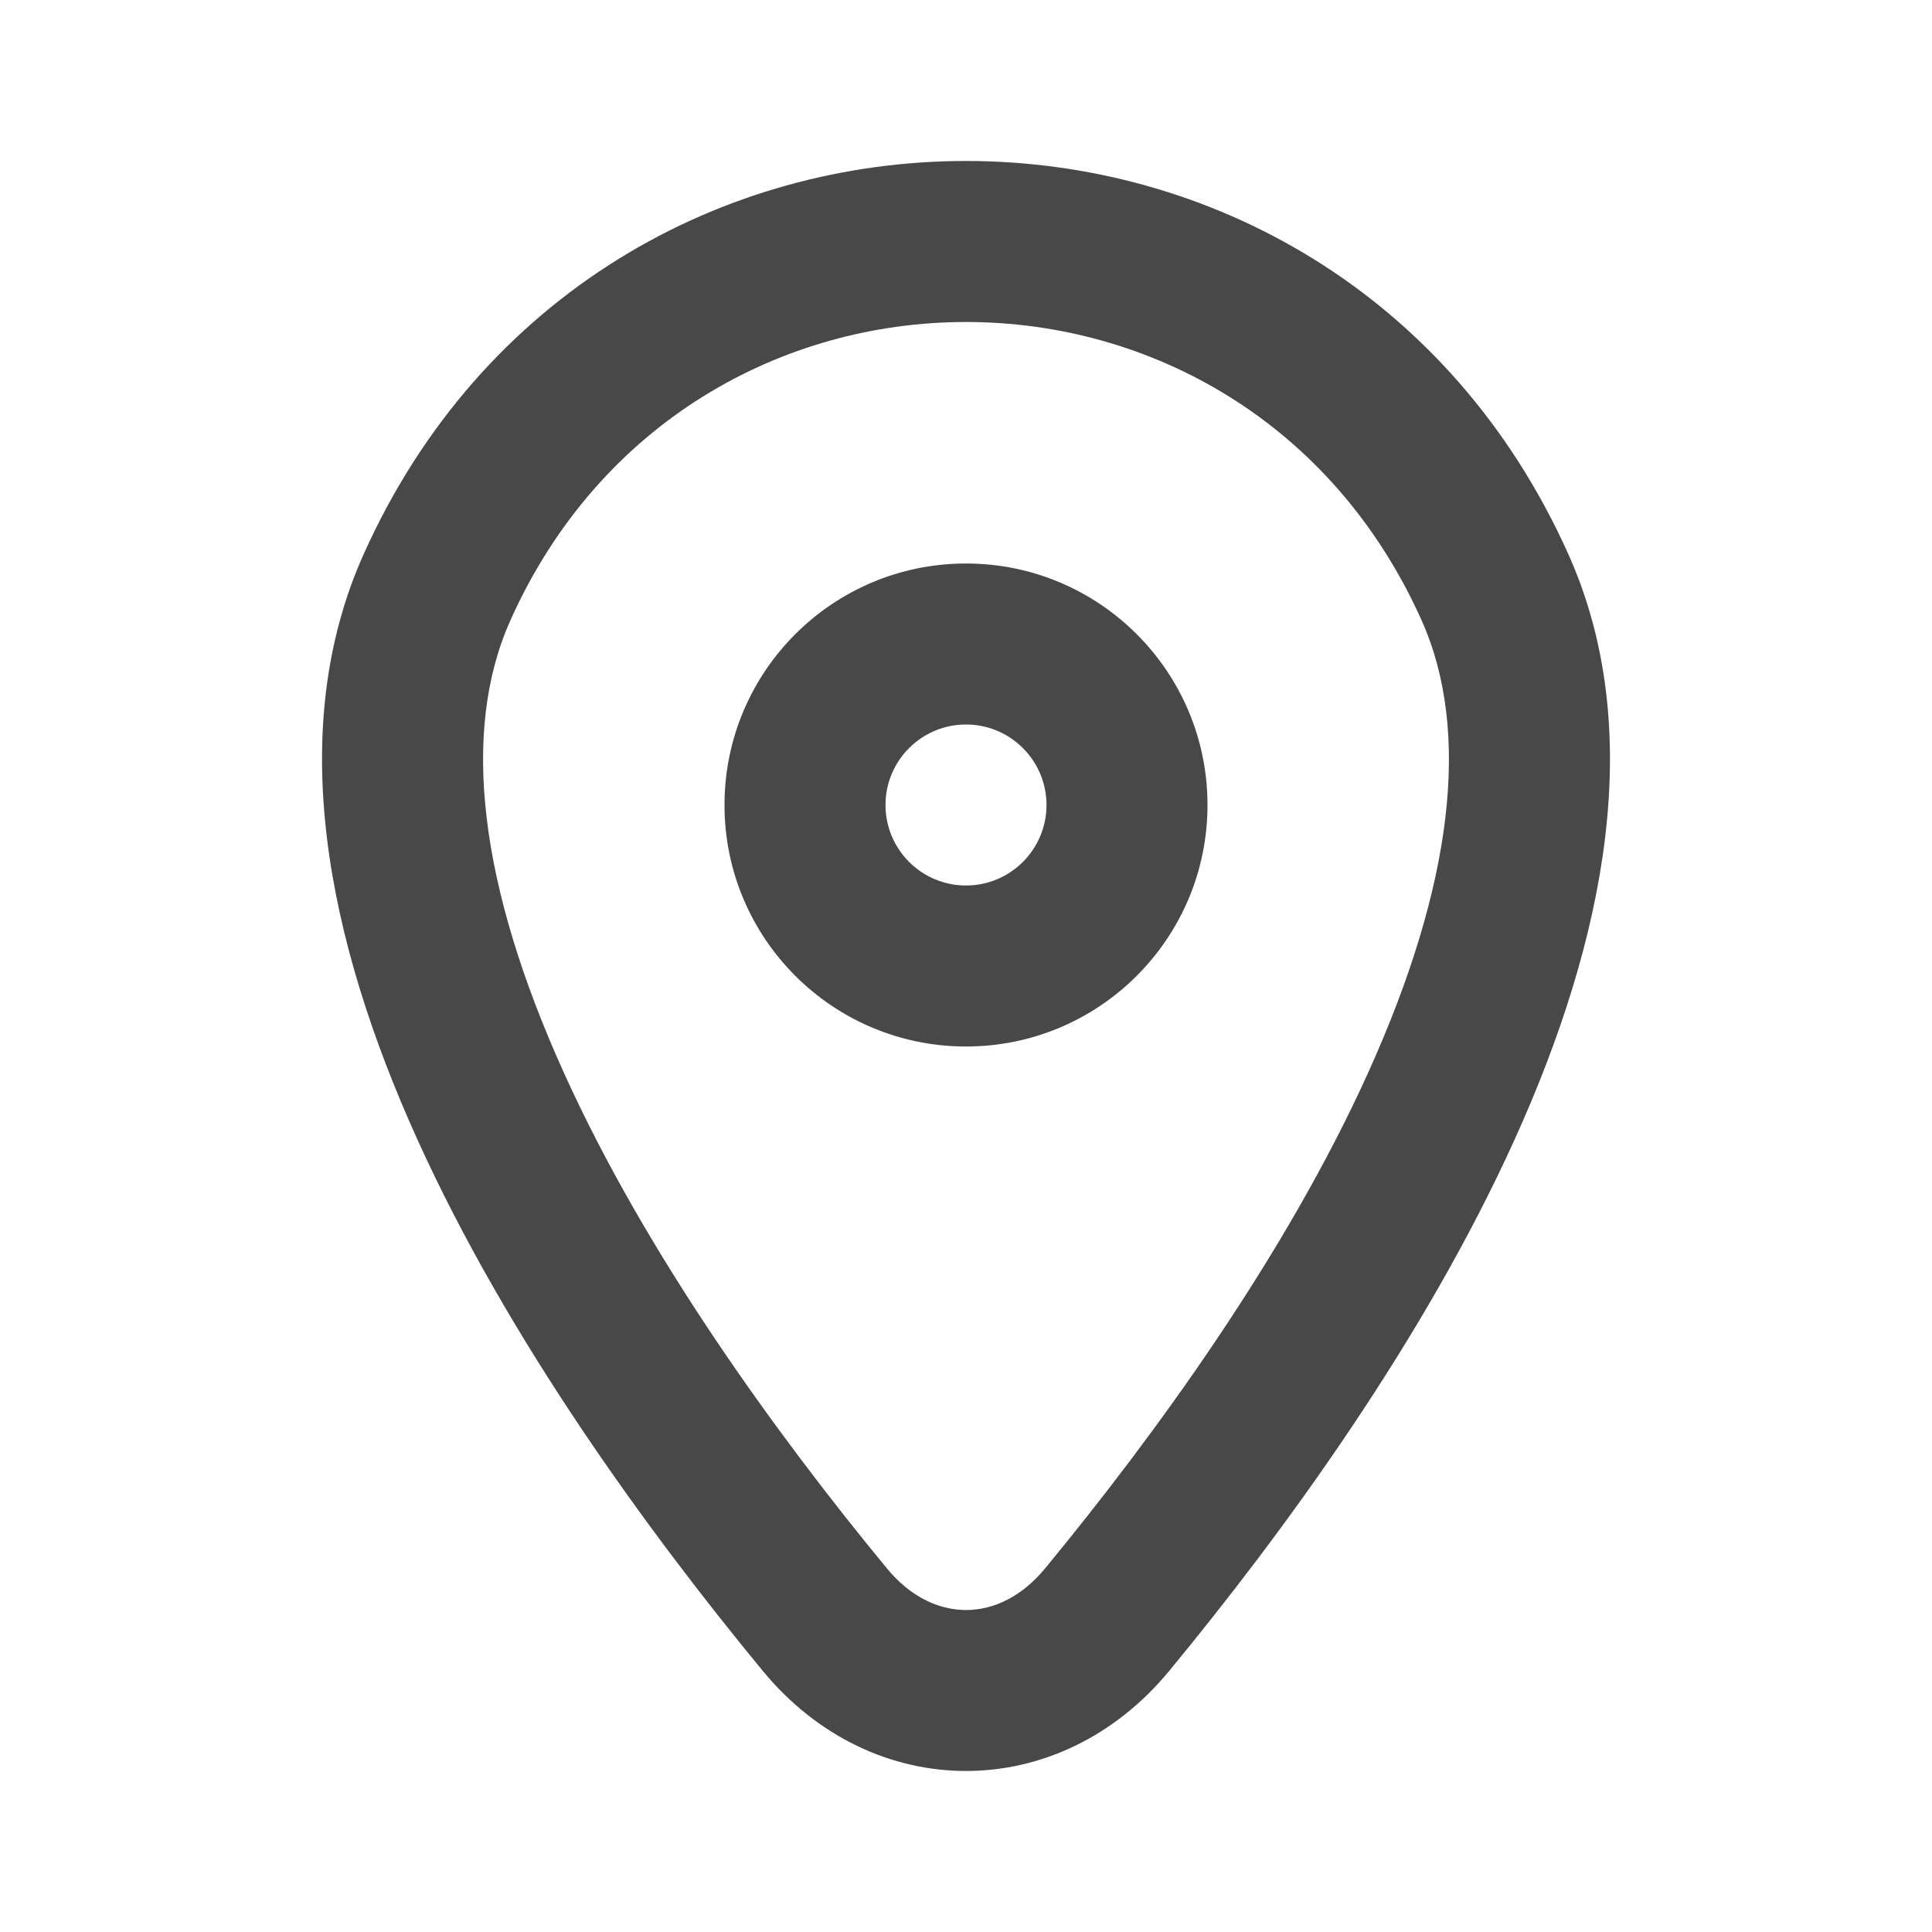<svg width="24" height="24" viewBox="0 0 24 24" fill="none" xmlns="http://www.w3.org/2000/svg">
<path fill-rule="evenodd" clip-rule="evenodd" d="M7.006 13.329C8.027 15.584 9.632 17.802 11.019 19.485C11.586 20.172 12.414 20.172 12.981 19.485C14.368 17.802 15.973 15.584 16.994 13.329C18.044 11.009 18.282 9.092 17.658 7.702C15.443 2.766 8.557 2.766 6.342 7.702C5.718 9.092 5.956 11.009 7.006 13.329ZM9.476 20.757C10.843 22.414 13.157 22.414 14.524 20.757C17.395 17.276 21.445 11.256 19.482 6.883C16.56 0.372 7.44 0.372 4.518 6.883C2.555 11.256 6.606 17.276 9.476 20.757Z" fill="#484848"/>
<path fill-rule="evenodd" clip-rule="evenodd" d="M12 11C12.552 11 13 10.552 13 10C13 9.448 12.552 9 12 9C11.448 9 11 9.448 11 10C11 10.552 11.448 11 12 11ZM12 13C13.657 13 15 11.657 15 10C15 8.343 13.657 7 12 7C10.343 7 9 8.343 9 10C9 11.657 10.343 13 12 13Z" fill="#484848"/>
</svg>
